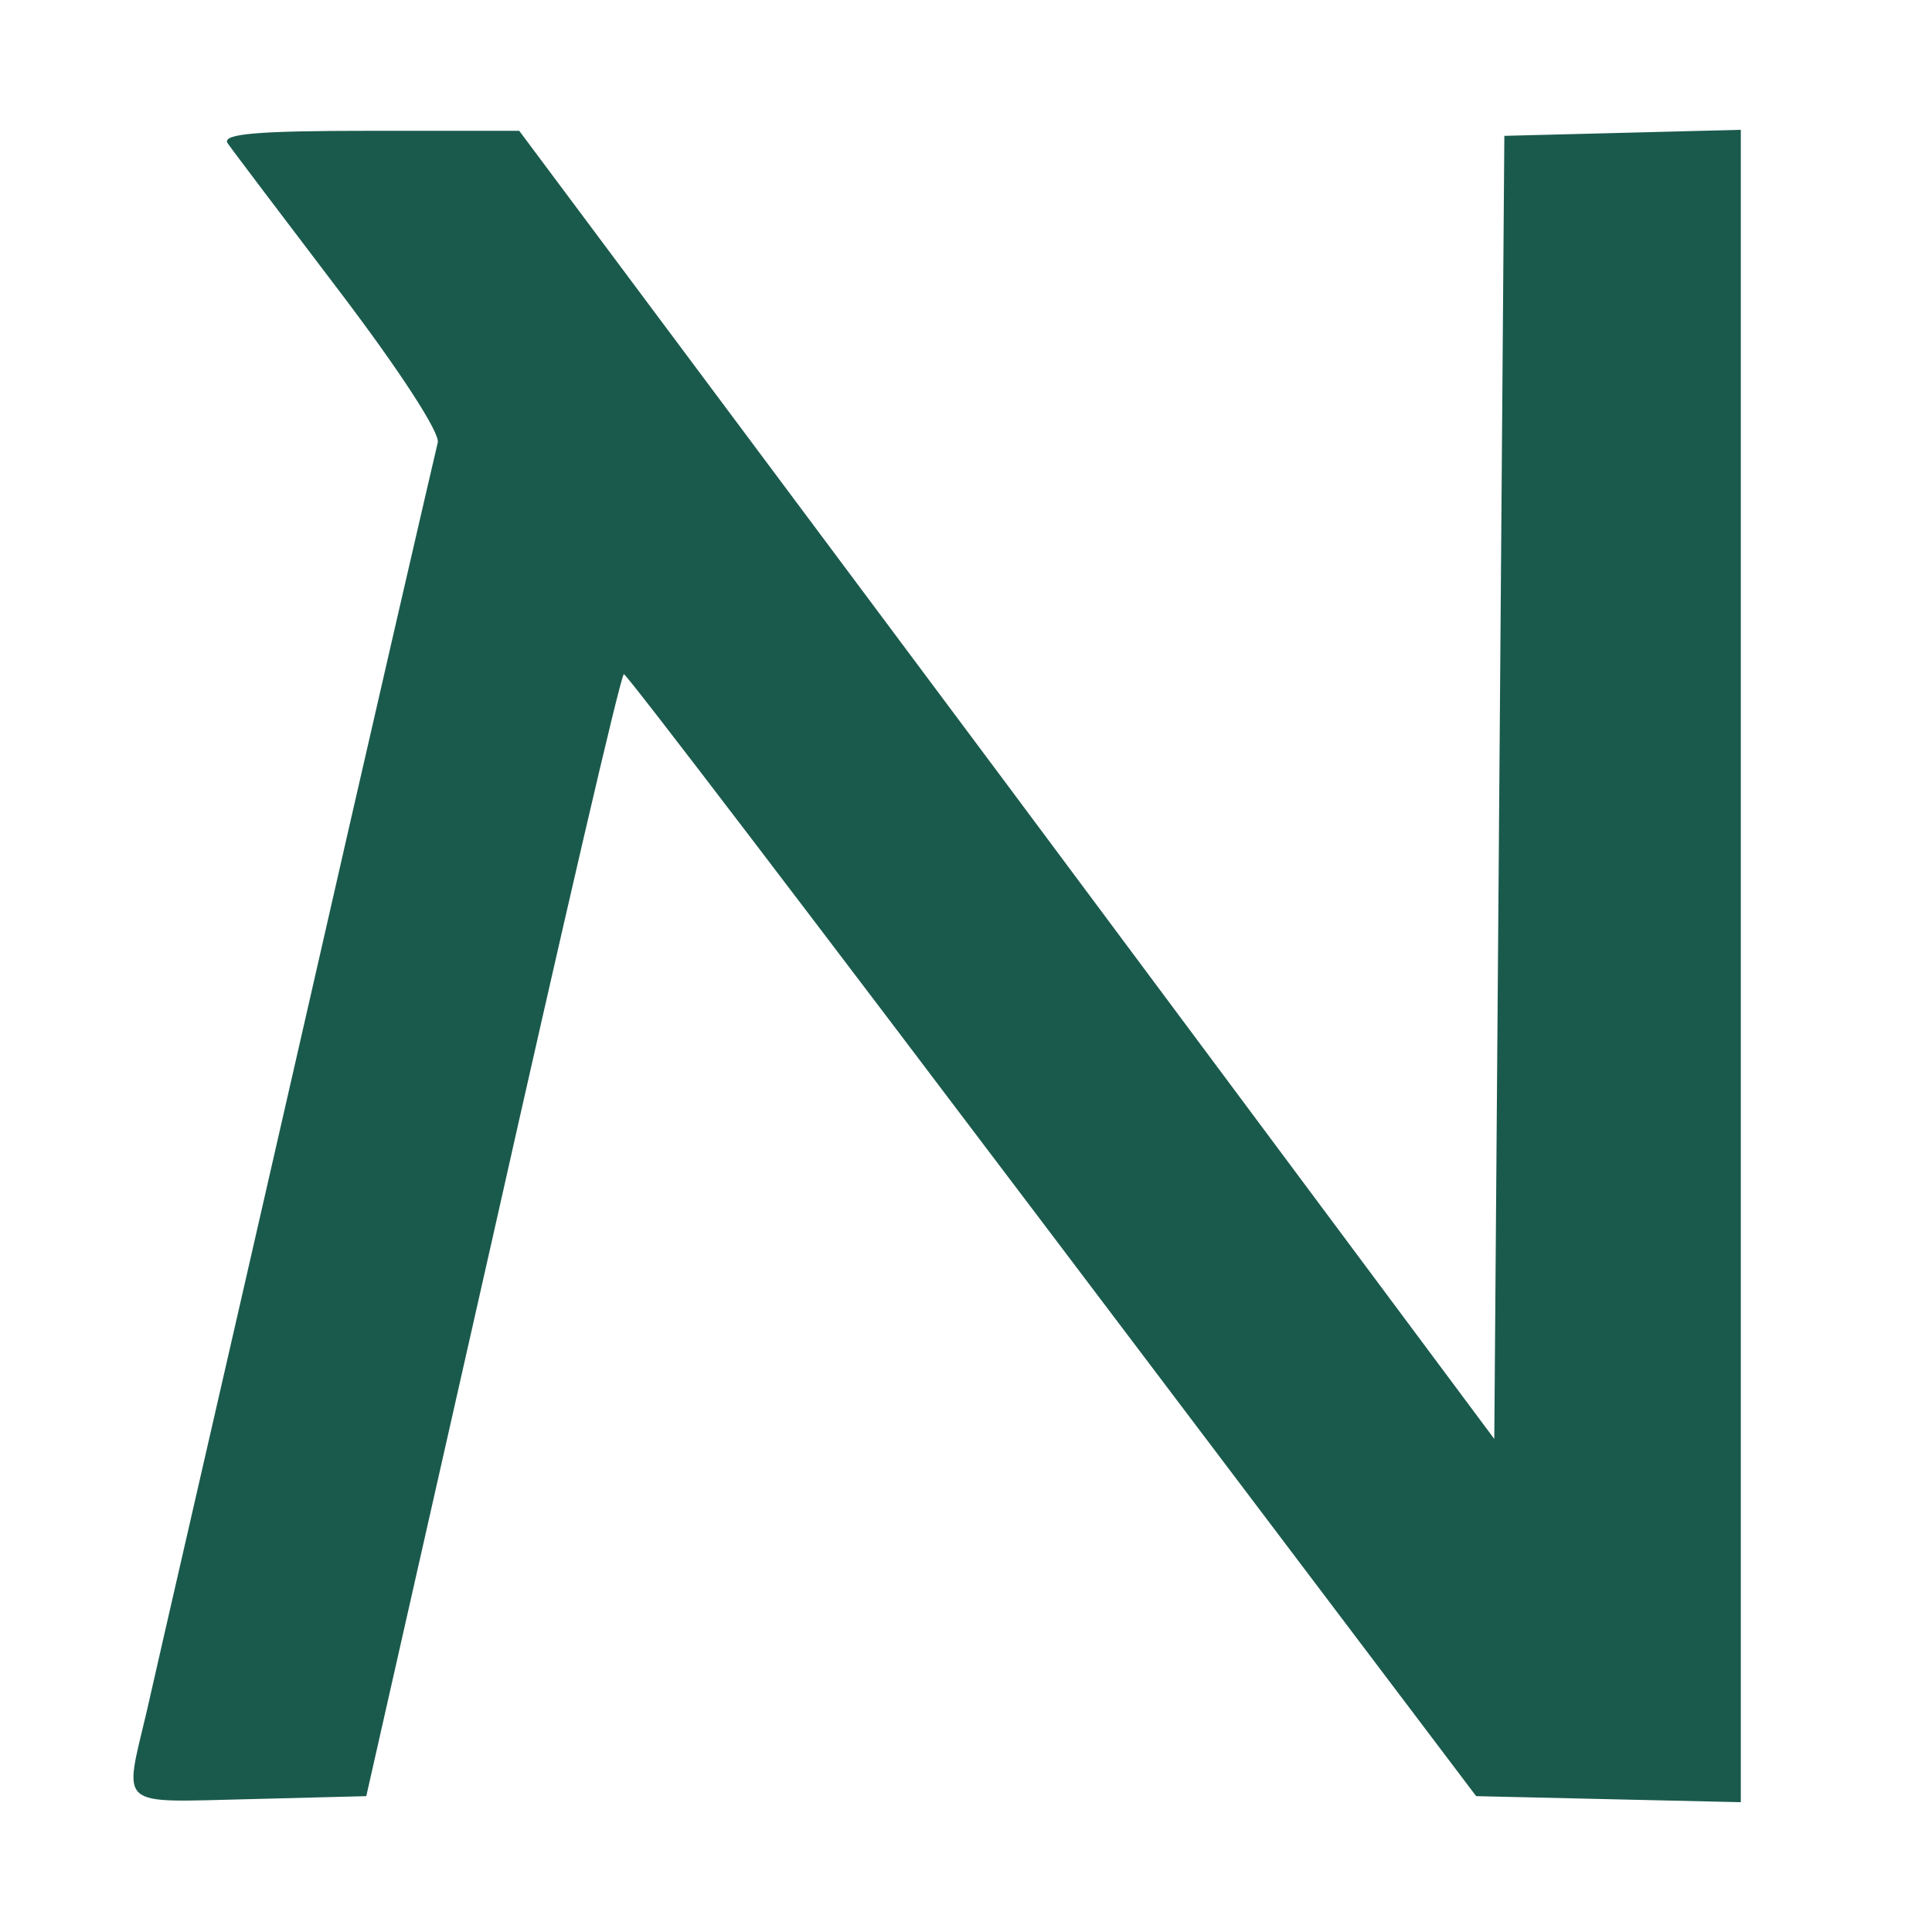 <?xml version="1.0" standalone="no"?>
<!DOCTYPE svg PUBLIC "-//W3C//DTD SVG 20010904//EN"
 "http://www.w3.org/TR/2001/REC-SVG-20010904/DTD/svg10.dtd">
<svg version="1.0" xmlns="http://www.w3.org/2000/svg"
 width="192pt" height="192pt" viewBox="0 0 192 192"
 preserveAspectRatio="xMidYMid meet">

<g transform="translate(0,192) scale(0.1,-0.1)"
fill="#1a5a4c" stroke="none">
<path d="M226 1778 c4 -6 54 -72 111 -147 60 -79 101 -142 98 -151 -2 -8 -65
-280 -139 -605 -74 -324 -142 -619 -150 -655 -23 -98 -31 -91 101 -88 l117 3
126 557 c69 307 127 558 130 558 3 0 194 -251 426 -558 l421 -557 131 -3 132
-3 0 831 0 831 -117 -3 -118 -3 -5 -647 -5 -648 -484 650 -485 650 -149 0
c-111 0 -146 -3 -141 -12z"/>
</g>
</svg>
